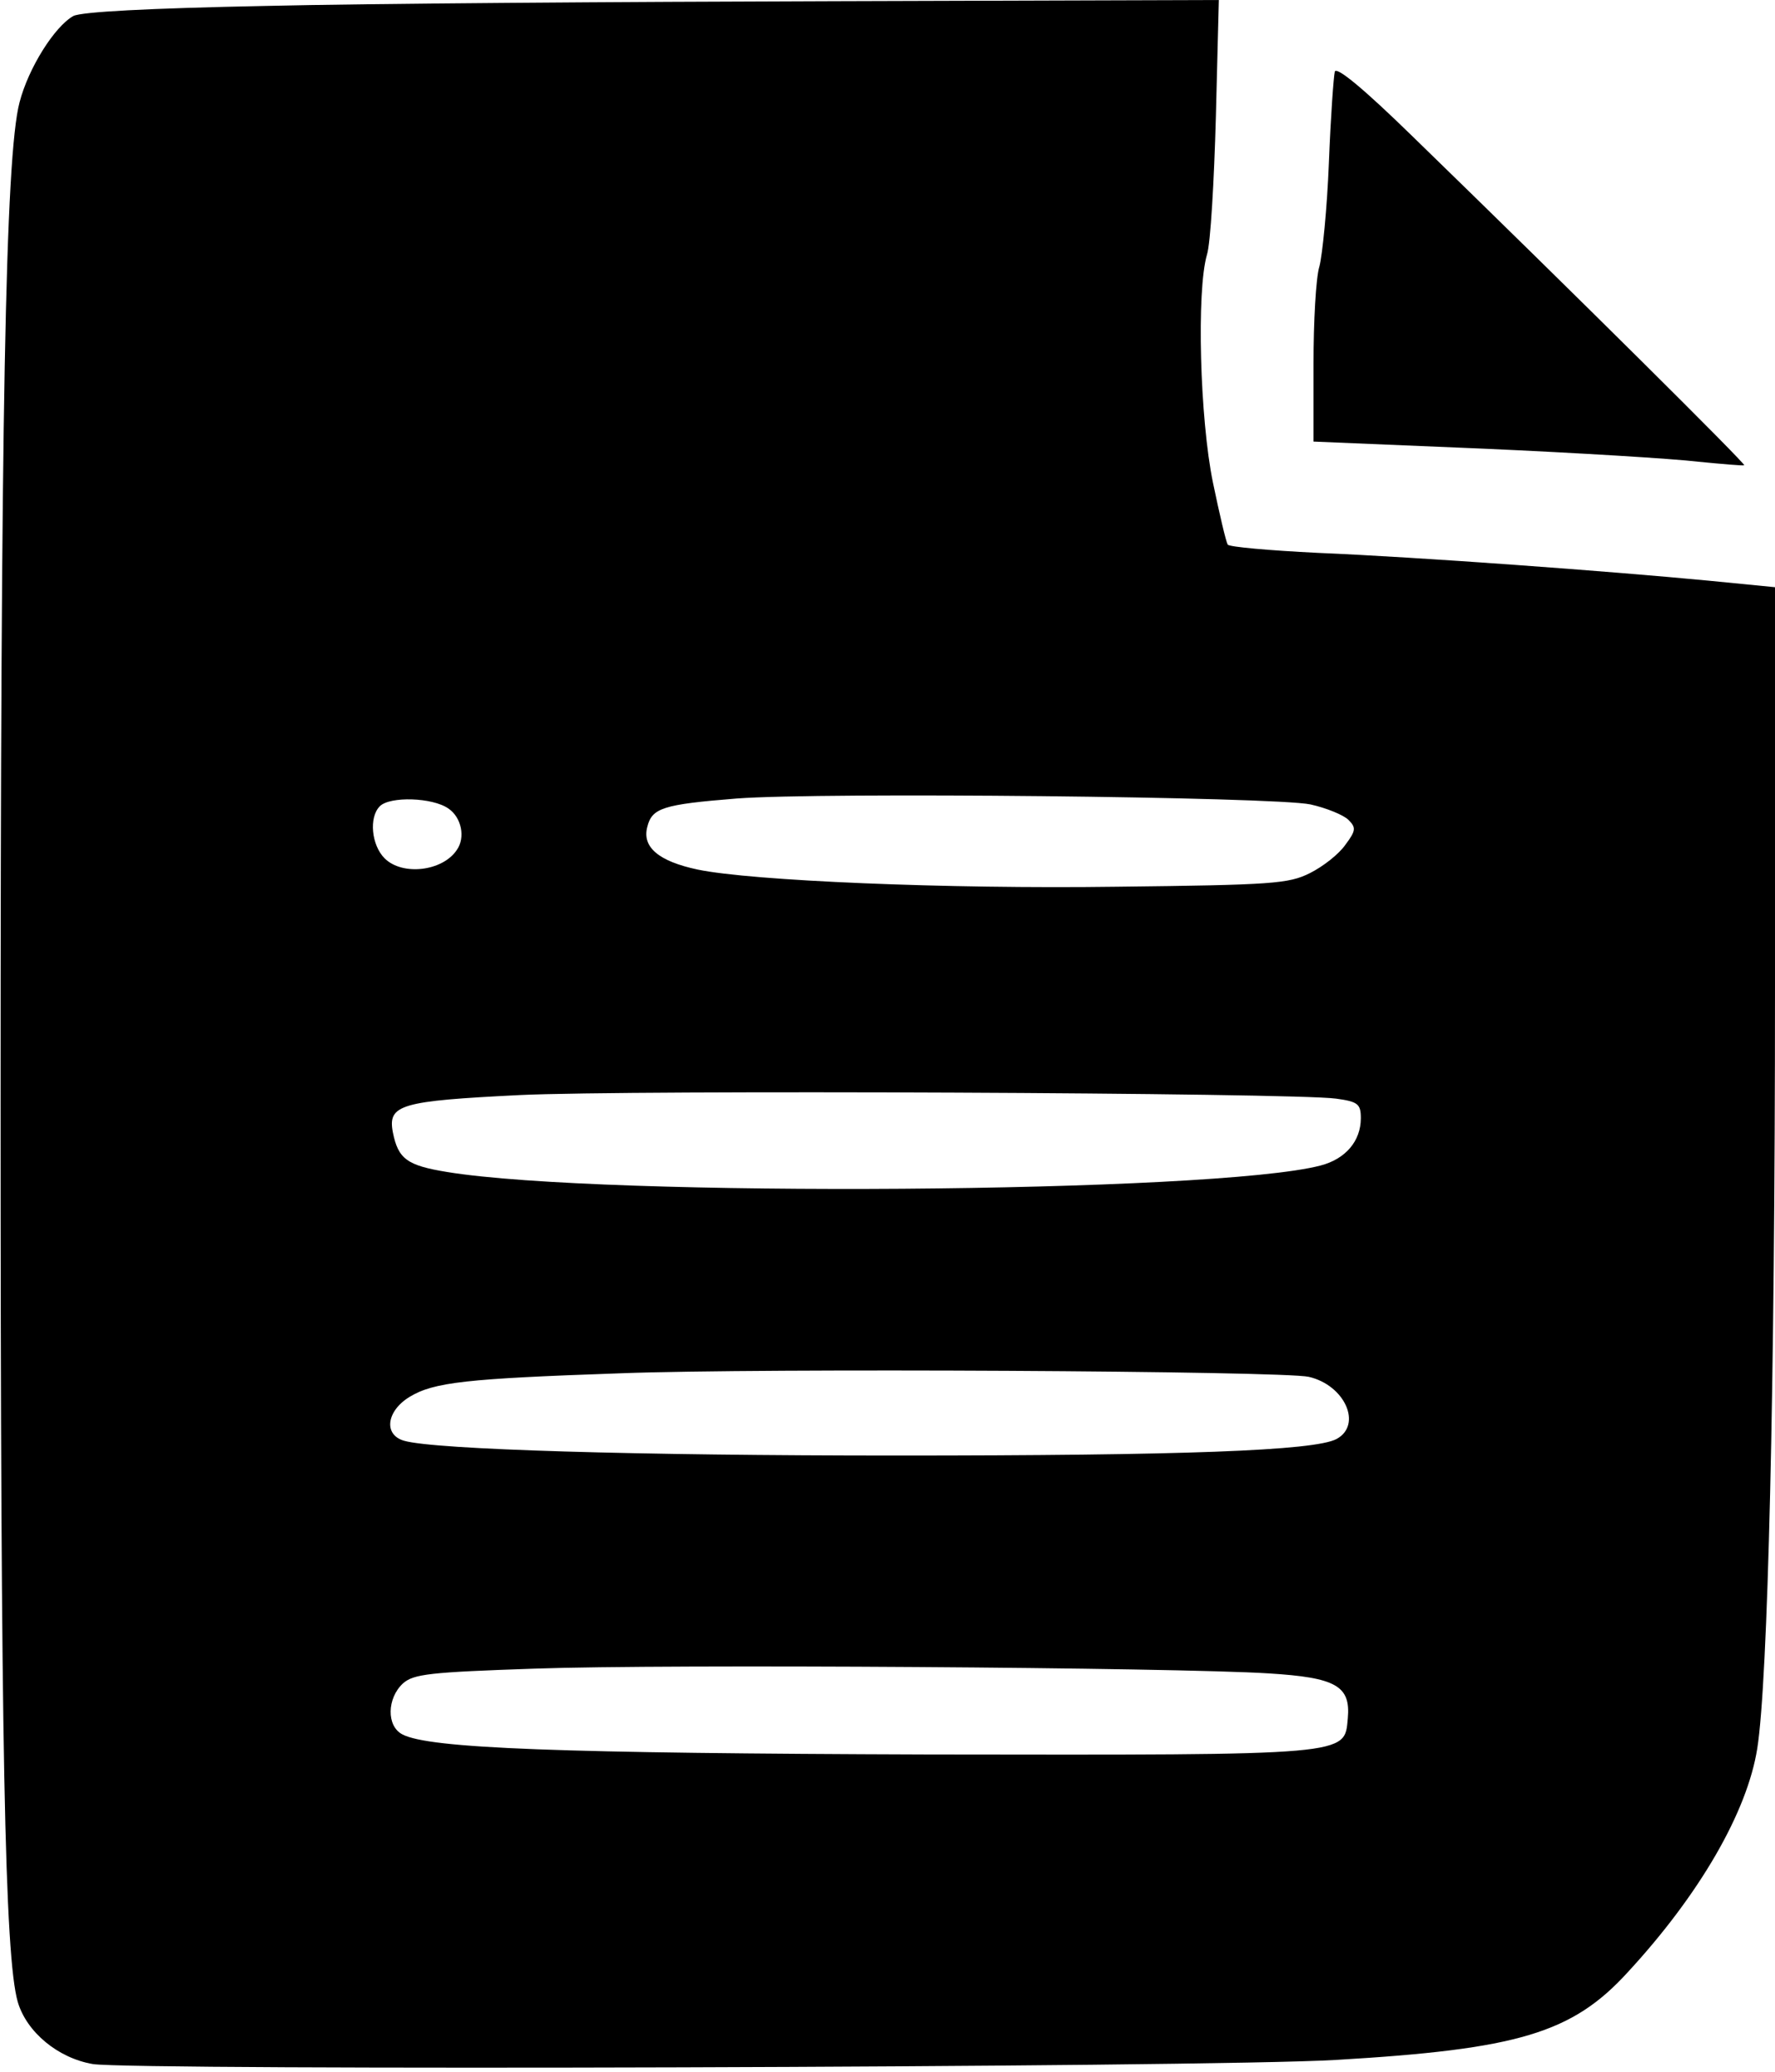 
<svg version="1.0" xmlns="http://www.w3.org/2000/svg"
 viewBox="0 0 300 350"
 preserveAspectRatio="xMidYMid meet">

<g transform="translate(0,350) scale(0.1,-0.1)"
>
<path d="M450 3490 c-201 -4 -312 -10 -326 -17 -32 -18 -76 -88 -91 -146 -24
-91 -32 -533 -32 -1692 0 -1084 7 -1440 29 -1517 15 -51 68 -95 127 -105 69
-11 1882 -6 2101 7 307 18 399 45 493 148 122 132 202 271 219 378 18 113 30
608 30 1285 l0 677 -112 11 c-167 16 -492 40 -661 47 -81 4 -150 10 -152 14
-3 5 -14 52 -25 105 -22 107 -28 324 -10 385 6 19 12 124 15 233 l5 197 -652
-2 c-359 -1 -790 -4 -958 -8z m1765 -1349 c27 -6 56 -18 64 -26 13 -13 13 -18
-5 -42 -11 -16 -38 -37 -60 -48 -36 -18 -63 -20 -326 -23 -290 -4 -618 10
-709 29 -66 14 -94 38 -85 72 8 32 26 38 151 48 144 11 909 3 970 -10z m-1457
-7 c22 -15 29 -49 14 -70 -24 -36 -92 -44 -122 -14 -22 22 -27 69 -8 88 17 17
89 15 116 -4z m1500 -490 c37 -5 42 -9 42 -33 0 -39 -26 -69 -68 -80 -179 -47
-1213 -54 -1476 -11 -68 11 -83 22 -92 67 -9 47 13 53 214 63 188 9 1308 4
1380 -6z m-46 -470 c61 -14 91 -81 47 -105 -37 -20 -262 -28 -744 -28 -438 0
-780 10 -832 25 -35 10 -30 50 9 74 41 25 96 31 357 40 238 9 1120 4 1163 -6z
m-68 -501 c114 -7 139 -21 134 -76 -6 -63 9 -62 -708 -61 -623 2 -845 10 -890
34 -27 14 -26 61 1 86 18 16 45 19 222 25 223 8 1085 2 1241 -8z"/>
<path d="M2256 3379 c-2 -8 -7 -77 -10 -154 -3 -77 -11 -156 -16 -175 -6 -19
-10 -94 -10 -165 l0 -131 288 -12 c158 -7 321 -17 362 -22 41 -4 76 -7 78 -6
2 3 -281 284 -560 555 -83 81 -129 119 -132 110z"/>
</g>
</svg>

